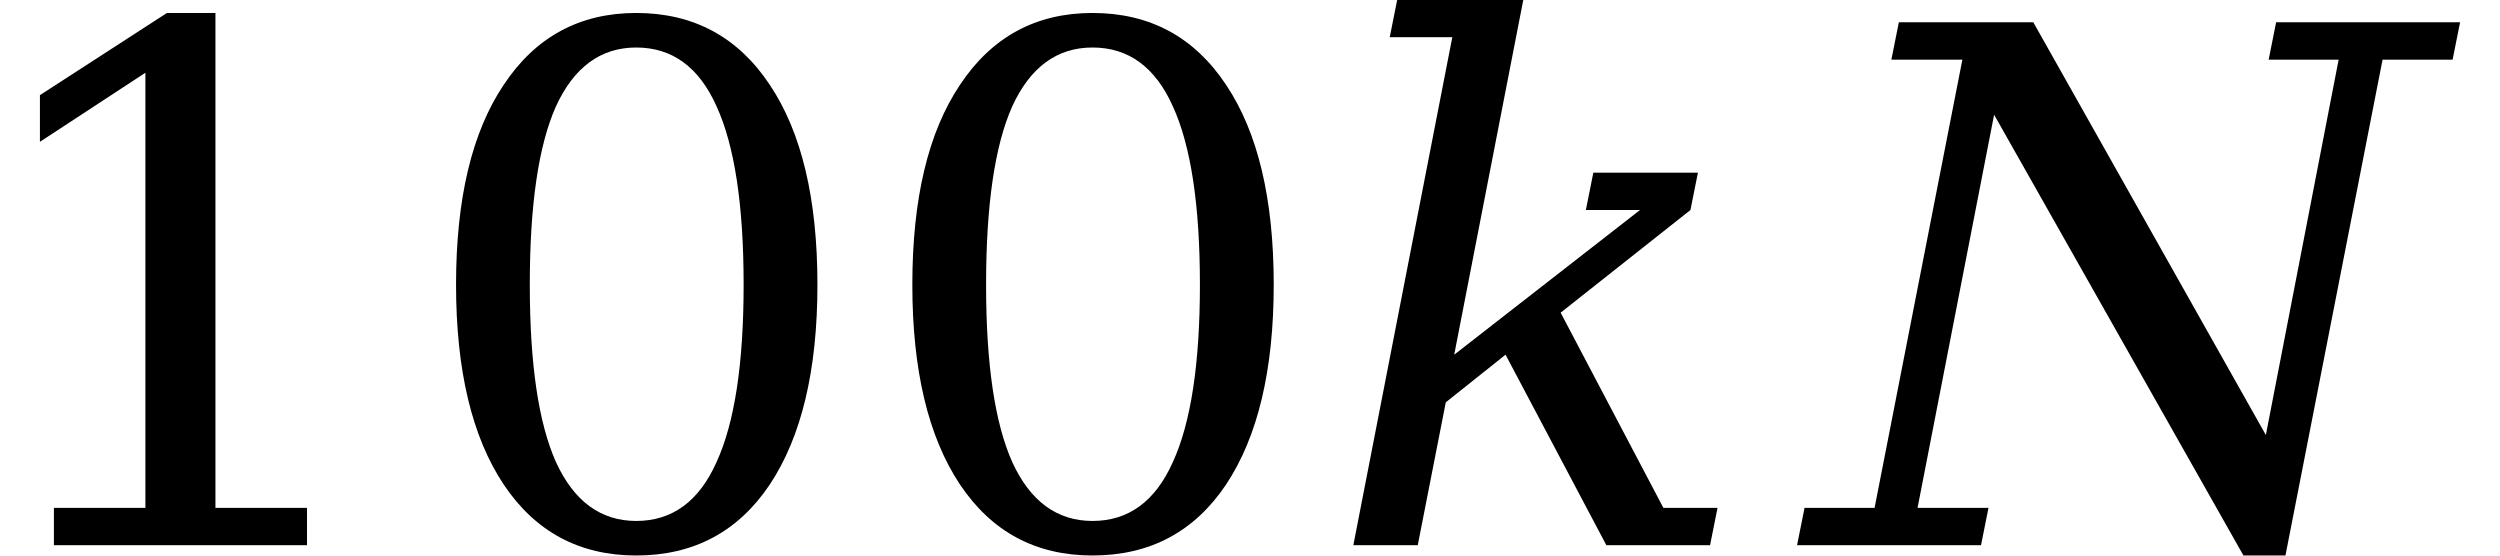 <svg xmlns="http://www.w3.org/2000/svg" xmlns:xlink="http://www.w3.org/1999/xlink" width="41.832pt" height="9.297pt" viewBox="0 0 41.832 9.297" version="1.1">
<defs>
<g>
<symbol overflow="visible" id="glyph0-0">
<path style="stroke:none;" d="M 0.594 2.125 L 0.594 -8.469 L 6.594 -8.469 L 6.594 2.125 Z M 1.266 1.453 L 5.938 1.453 L 5.938 -7.781 L 1.266 -7.781 Z M 1.266 1.453 "/>
</symbol>
<symbol overflow="visible" id="glyph0-1">
<path style="stroke:none;" d="M 1.703 0 L 1.703 -0.625 L 3.234 -0.625 L 3.234 -7.906 L 1.469 -6.75 L 1.469 -7.531 L 3.594 -8.906 L 4.406 -8.906 L 4.406 -0.625 L 5.938 -0.625 L 5.938 0 Z M 1.703 0 "/>
</symbol>
<symbol overflow="visible" id="glyph0-2">
<path style="stroke:none;" d="M 3.812 -0.406 C 4.414 -0.406 4.863 -0.734 5.156 -1.391 C 5.457 -2.047 5.609 -3.035 5.609 -4.359 C 5.609 -5.691 5.457 -6.688 5.156 -7.344 C 4.863 -8 4.414 -8.328 3.812 -8.328 C 3.219 -8.328 2.77 -8 2.469 -7.344 C 2.176 -6.688 2.031 -5.691 2.031 -4.359 C 2.031 -3.035 2.176 -2.047 2.469 -1.391 C 2.77 -0.734 3.219 -0.406 3.812 -0.406 Z M 3.812 0.172 C 2.863 0.172 2.125 -0.223 1.594 -1.016 C 1.062 -1.816 0.797 -2.93 0.797 -4.359 C 0.797 -5.797 1.062 -6.91 1.594 -7.703 C 2.125 -8.504 2.863 -8.906 3.812 -8.906 C 4.77 -8.906 5.516 -8.504 6.047 -7.703 C 6.578 -6.91 6.844 -5.797 6.844 -4.359 C 6.844 -2.93 6.578 -1.816 6.047 -1.016 C 5.516 -0.223 4.77 0.172 3.812 0.172 Z M 3.812 0.172 "/>
</symbol>
<symbol overflow="visible" id="glyph1-0">
<path style="stroke:none;" d="M 0.594 2.125 L 0.594 -8.469 L 6.594 -8.469 L 6.594 2.125 Z M 1.266 1.453 L 5.938 1.453 L 5.938 -7.781 L 1.266 -7.781 Z M 1.266 1.453 "/>
</symbol>
<symbol overflow="visible" id="glyph1-1">
<path style="stroke:none;" d="M 3.969 -3.891 L 5.688 -0.625 L 6.594 -0.625 L 6.469 0 L 4.734 0 L 3.047 -3.188 L 2.047 -2.391 L 1.578 0 L 0.5 0 L 2.156 -8.5 L 1.109 -8.5 L 1.234 -9.125 L 3.344 -9.125 L 2.188 -3.188 L 5.297 -5.609 L 4.391 -5.609 L 4.516 -6.234 L 6.266 -6.234 L 6.141 -5.609 Z M 3.969 -3.891 "/>
</symbol>
<symbol overflow="visible" id="glyph1-2">
<path style="stroke:none;" d="M -0.25 0 L -0.125 -0.625 L 1.047 -0.625 L 2.516 -8.125 L 1.328 -8.125 L 1.453 -8.75 L 3.703 -8.75 L 7.594 -1.844 L 8.812 -8.125 L 7.641 -8.125 L 7.766 -8.75 L 10.844 -8.75 L 10.719 -8.125 L 9.547 -8.125 L 7.922 0.172 L 7.219 0.172 L 3.047 -7.203 L 1.766 -0.625 L 2.953 -0.625 L 2.828 0 Z M -0.25 0 "/>
</symbol>
</g>
</defs>
<g id="surface73">
<g style="fill:rgb(0%,0%,0%);fill-opacity:1;">
  <use xlink:href="#glyph0-1" x="-0.801" y="9.123"/>
  <use xlink:href="#glyph0-2" x="6.834" y="9.123"/>
  <use xlink:href="#glyph0-2" x="14.469" y="9.123"/>
</g>
<g style="fill:rgb(0%,0%,0%);fill-opacity:1;">
  <use xlink:href="#glyph1-1" x="22.145" y="9.123"/>
</g>
<g style="fill:rgb(0%,0%,0%);fill-opacity:1;">
  <use xlink:href="#glyph1-2" x="30.32" y="9.123"/>
</g>
</g>
</svg>
